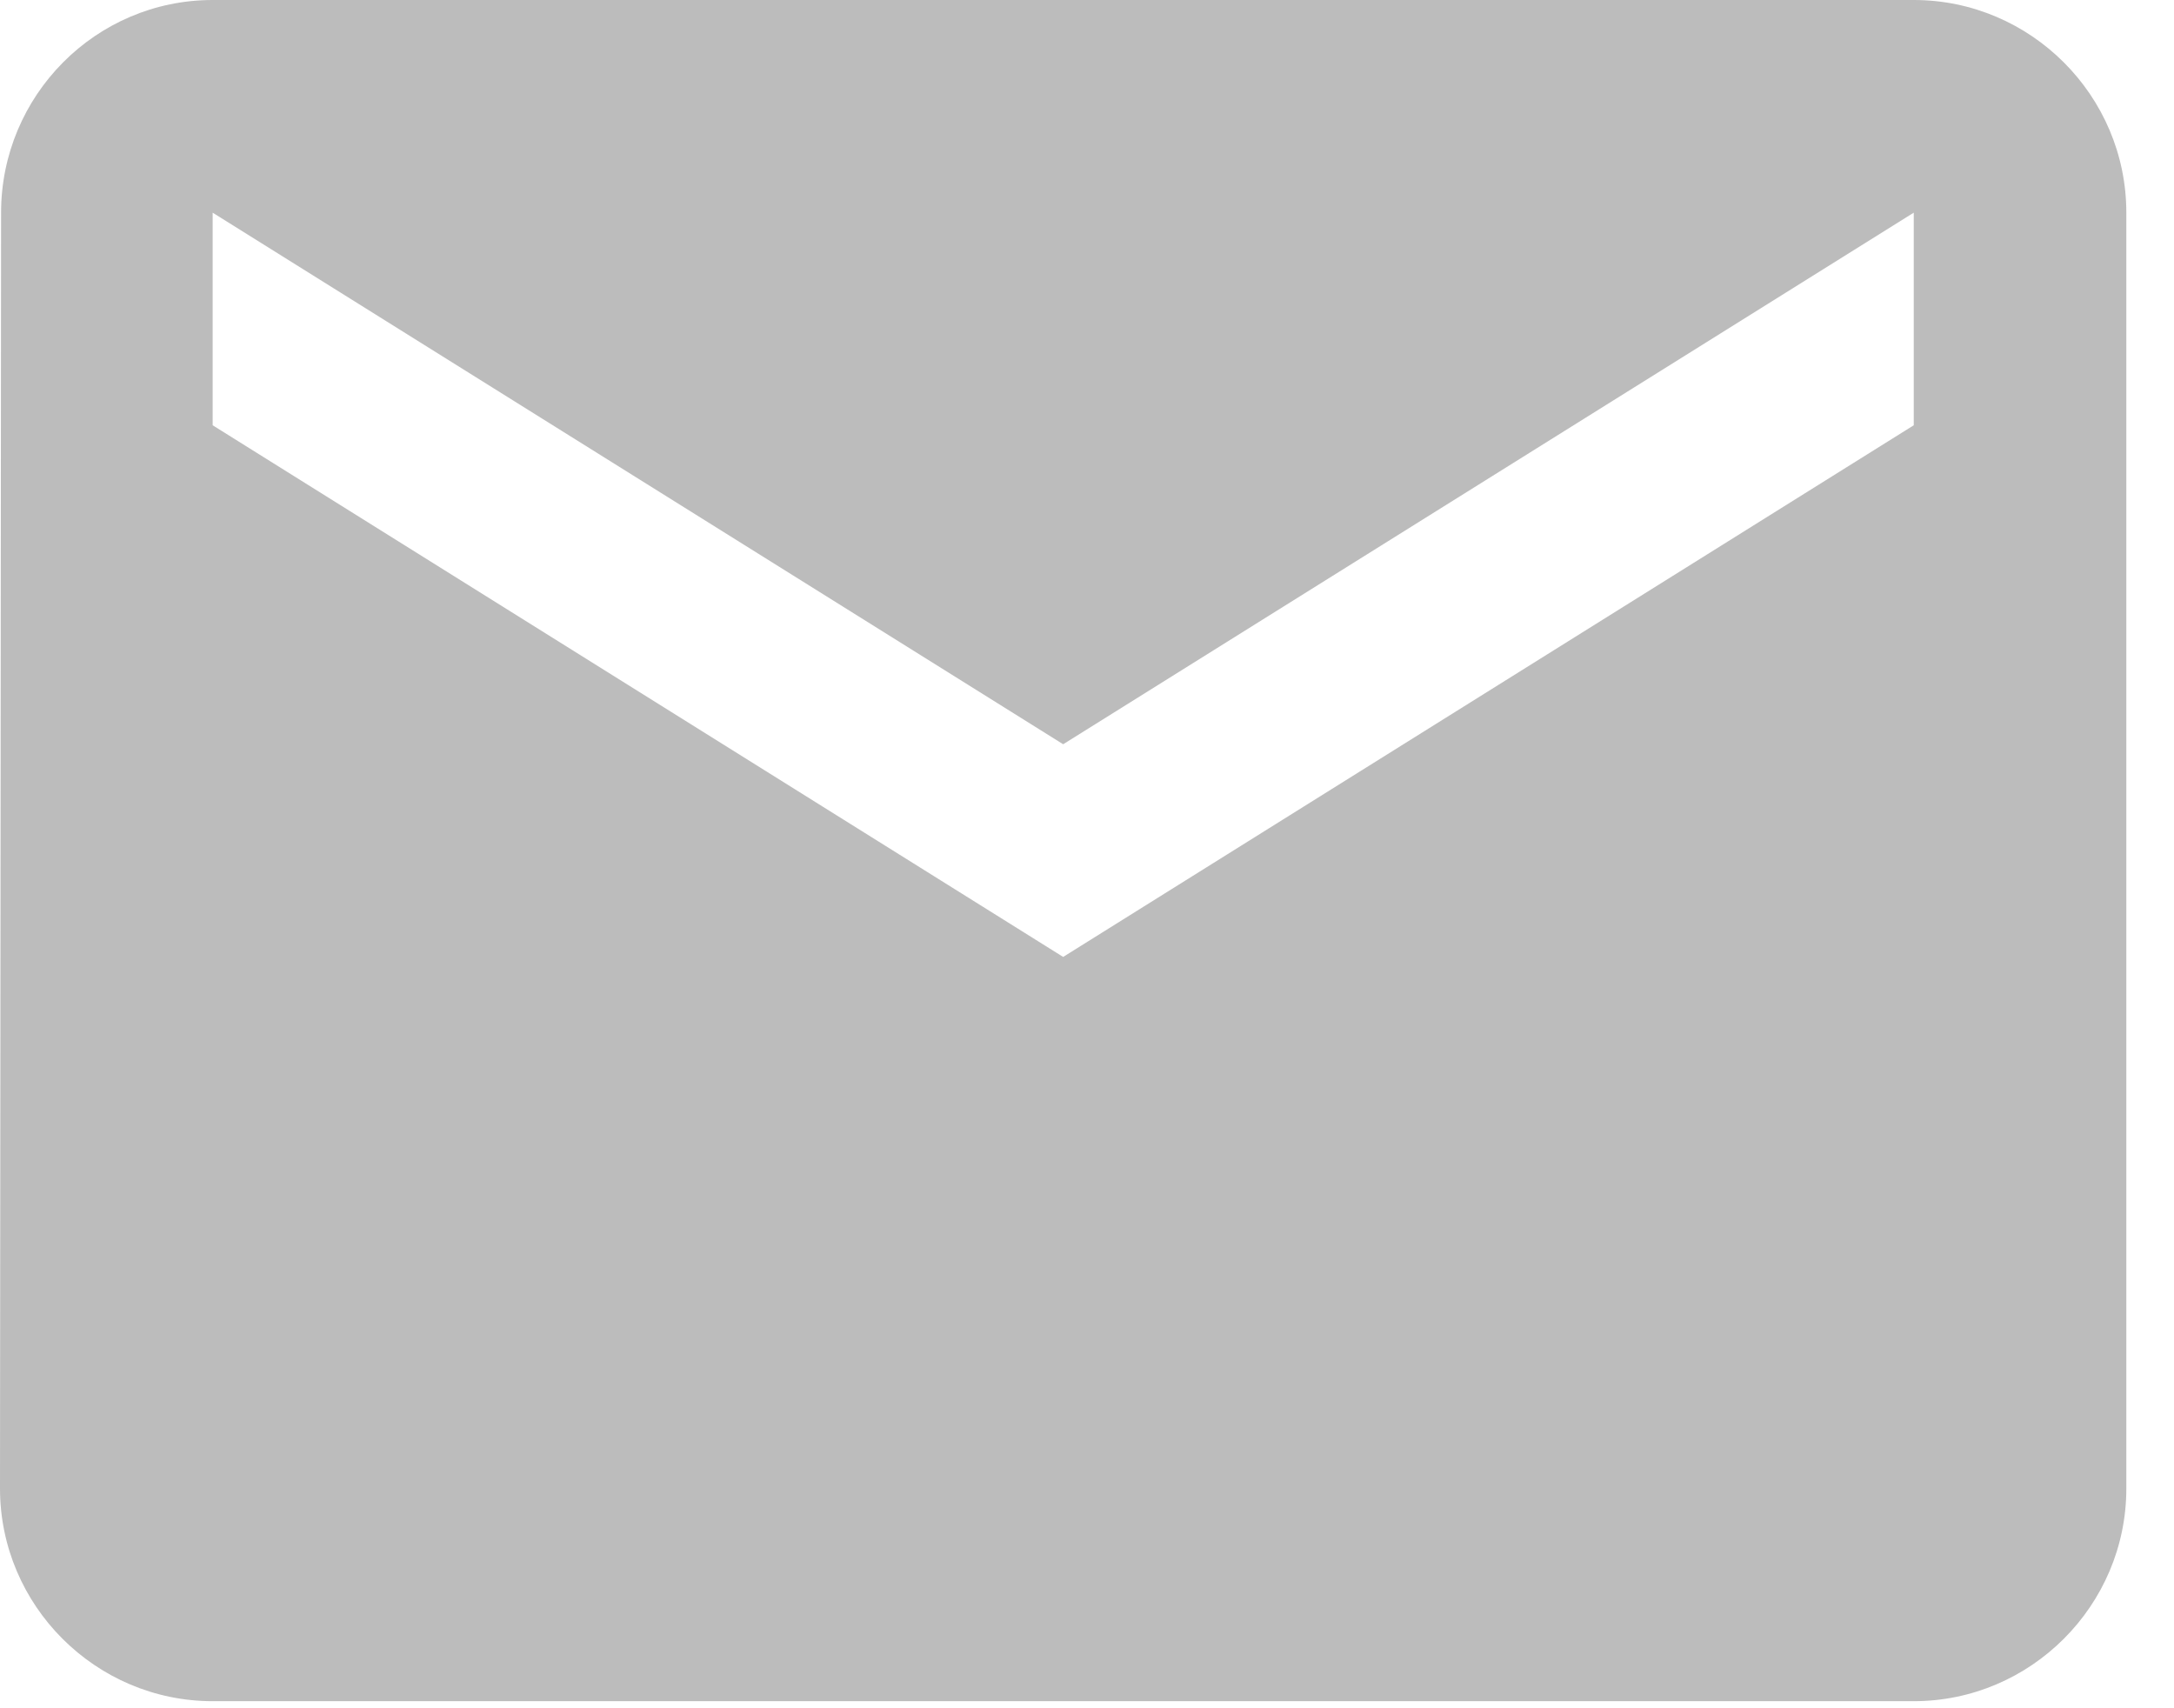 <svg width="28" height="22" viewBox="0 0 28 22" fill="none" xmlns="http://www.w3.org/2000/svg">
<path d="M24.648 0H2.739C1.232 0 0.014 1.232 0.014 2.739L0 19.17C0 20.677 1.232 21.909 2.739 21.909H24.648C26.154 21.909 27.386 20.677 27.386 19.17V2.739C27.386 1.232 26.154 0 24.648 0ZM24.648 5.477L13.693 12.324L2.739 5.477V2.739L13.693 9.585L24.648 2.739V5.477Z" fill="#BCBCBC"/>
</svg>
